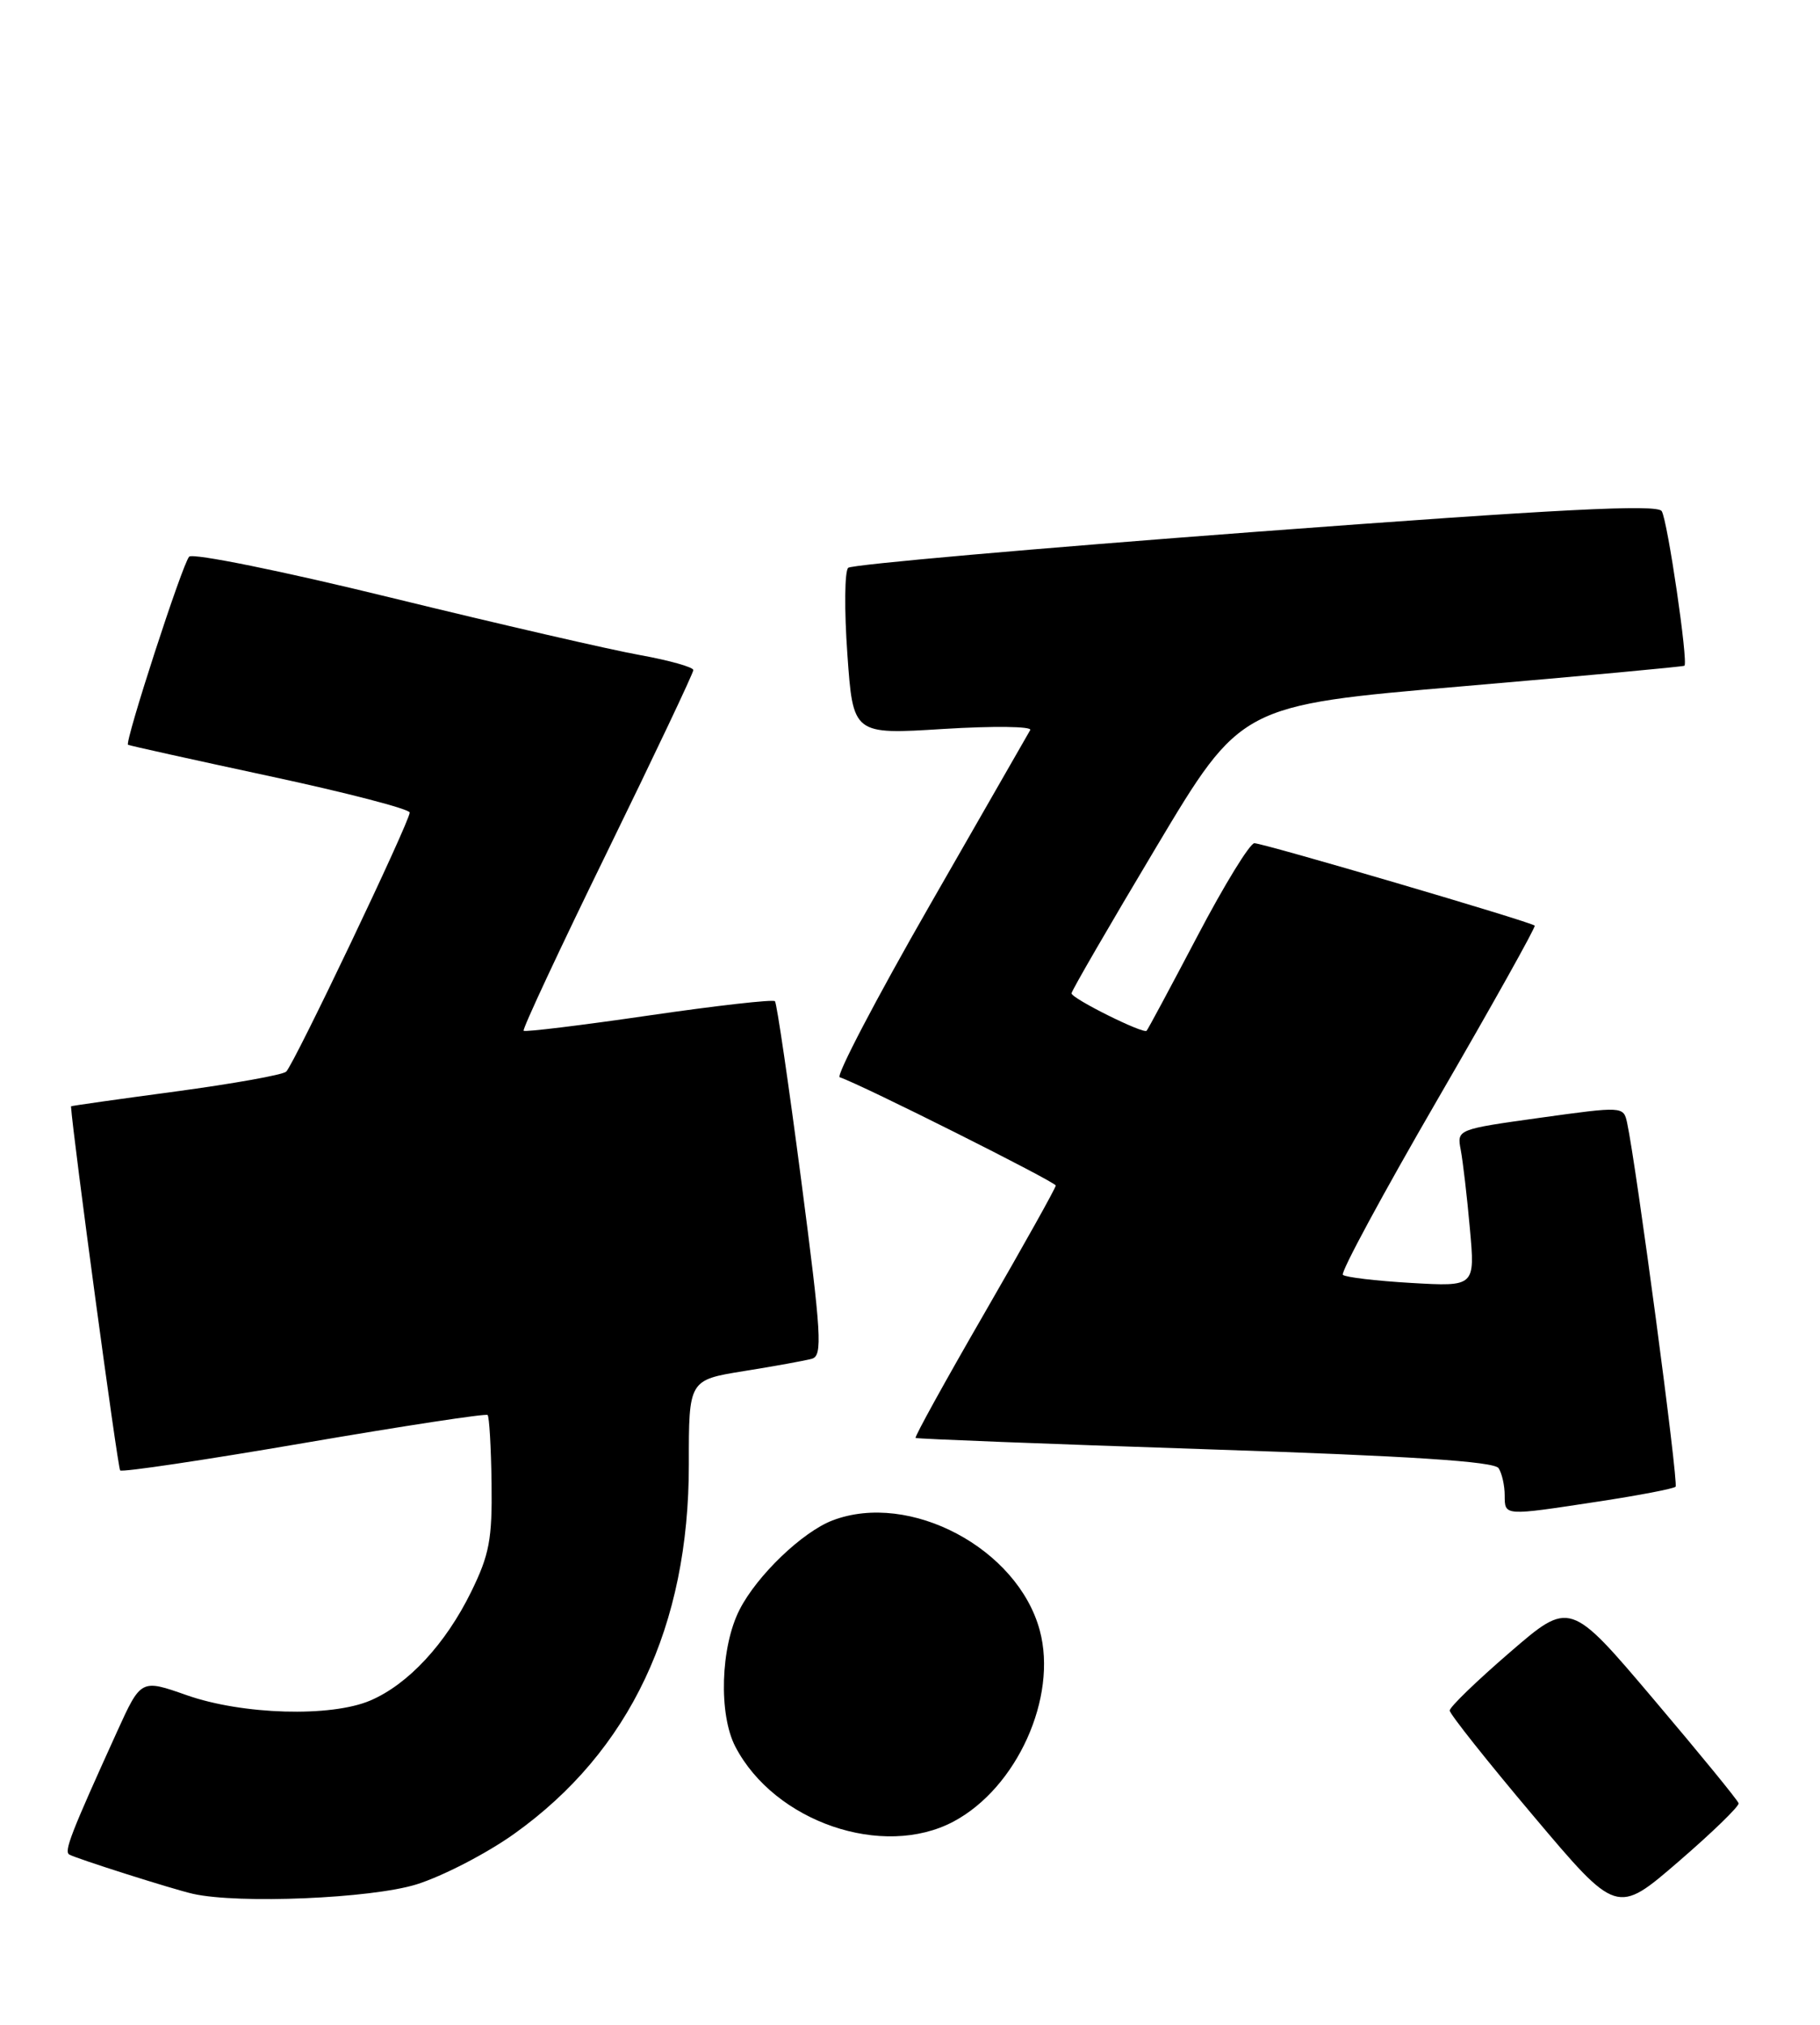 <?xml version="1.0" encoding="UTF-8" standalone="no"?>
<!DOCTYPE svg PUBLIC "-//W3C//DTD SVG 1.1//EN" "http://www.w3.org/Graphics/SVG/1.1/DTD/svg11.dtd" >
<svg xmlns="http://www.w3.org/2000/svg" xmlns:xlink="http://www.w3.org/1999/xlink" version="1.1" viewBox="0 0 231 257">
 <g >
 <path fill="currentColor"
d=" M 220.67 228.83 C 220.58 228.46 215.72 222.52 209.88 215.63 C 199.26 203.09 199.26 203.09 191.63 209.68 C 187.43 213.30 184.00 216.62 184.00 217.06 C 184.00 217.49 188.77 223.50 194.61 230.42 C 205.21 242.99 205.21 242.99 213.03 236.24 C 217.32 232.54 220.76 229.20 220.67 228.83 Z  M 52.87 239.12 C 56.19 238.08 61.78 235.19 65.27 232.70 C 79.96 222.22 87.45 206.36 87.43 185.80 C 87.42 175.11 87.42 175.11 94.46 173.98 C 98.33 173.36 102.20 172.66 103.05 172.42 C 104.42 172.04 104.26 169.42 101.69 149.75 C 100.09 137.51 98.59 127.30 98.36 127.05 C 98.12 126.80 90.92 127.61 82.36 128.86 C 73.80 130.11 66.65 130.98 66.46 130.80 C 66.28 130.61 71.05 120.40 77.07 108.09 C 83.08 95.79 88.00 85.41 88.00 85.03 C 88.00 84.66 84.96 83.80 81.25 83.13 C 77.54 82.47 63.32 79.19 49.66 75.85 C 35.88 72.47 24.46 70.16 24.01 70.64 C 23.16 71.52 15.80 94.19 16.25 94.51 C 16.39 94.61 24.49 96.40 34.25 98.50 C 44.01 100.59 52.00 102.67 52.00 103.11 C 52.00 104.27 37.29 135.12 36.32 135.99 C 35.87 136.40 29.54 137.53 22.25 138.51 C 14.96 139.49 9.00 140.33 9.01 140.39 C 9.26 144.23 14.94 186.27 15.25 186.59 C 15.50 186.84 26.01 185.27 38.60 183.11 C 51.20 180.95 61.67 179.35 61.89 179.56 C 62.10 179.77 62.33 183.67 62.39 188.22 C 62.48 195.33 62.12 197.28 59.79 202.02 C 56.55 208.62 51.79 213.75 47.00 215.79 C 41.99 217.93 30.77 217.60 23.69 215.11 C 17.89 213.07 17.89 213.07 14.84 219.78 C 8.98 232.68 8.10 234.94 8.80 235.34 C 9.75 235.87 22.00 239.76 24.50 240.32 C 30.30 241.62 47.12 240.91 52.87 239.12 Z  M 121.02 231.15 C 129.07 226.87 134.26 215.38 131.97 206.89 C 129.17 196.49 115.46 189.21 105.68 192.93 C 101.85 194.39 96.08 199.92 93.87 204.26 C 91.45 208.99 91.19 217.55 93.34 221.66 C 98.32 231.20 112.06 235.91 121.02 231.15 Z  M 202.86 190.54 C 208.01 189.76 212.42 188.91 212.67 188.66 C 213.07 188.26 207.67 147.76 206.51 142.44 C 206.06 140.39 205.94 140.39 195.48 141.84 C 184.93 143.31 184.91 143.32 185.40 145.91 C 185.67 147.33 186.20 151.82 186.56 155.89 C 187.23 163.27 187.23 163.27 179.11 162.80 C 174.65 162.54 170.75 162.08 170.44 161.77 C 170.13 161.46 175.55 151.43 182.48 139.48 C 189.41 127.53 194.95 117.62 194.79 117.46 C 194.32 116.98 160.35 107.00 159.21 107.00 C 158.64 107.00 155.39 112.29 152.00 118.75 C 148.60 125.21 145.70 130.63 145.53 130.80 C 145.10 131.23 136.00 126.70 136.00 126.05 C 136.00 125.74 140.84 117.39 146.75 107.50 C 157.50 89.50 157.50 89.50 185.50 87.10 C 200.90 85.78 213.63 84.60 213.79 84.48 C 214.30 84.09 211.66 66.07 210.91 64.86 C 210.35 63.96 198.02 64.59 159.34 67.49 C 131.38 69.59 108.12 71.64 107.66 72.05 C 107.20 72.45 107.15 77.38 107.55 83.00 C 108.27 93.22 108.27 93.22 119.76 92.50 C 126.09 92.11 131.03 92.17 130.76 92.64 C 130.49 93.11 124.74 103.15 117.97 114.94 C 111.20 126.74 106.08 136.53 106.58 136.70 C 109.32 137.61 134.00 149.99 134.00 150.44 C 134.00 150.74 129.93 158.02 124.96 166.62 C 119.99 175.22 116.05 182.35 116.21 182.47 C 116.37 182.59 132.91 183.23 152.98 183.90 C 179.00 184.76 189.67 185.45 190.21 186.31 C 190.63 186.96 190.98 188.51 190.98 189.75 C 191.00 192.39 190.80 192.38 202.86 190.54 Z "/>
</g>
</svg>